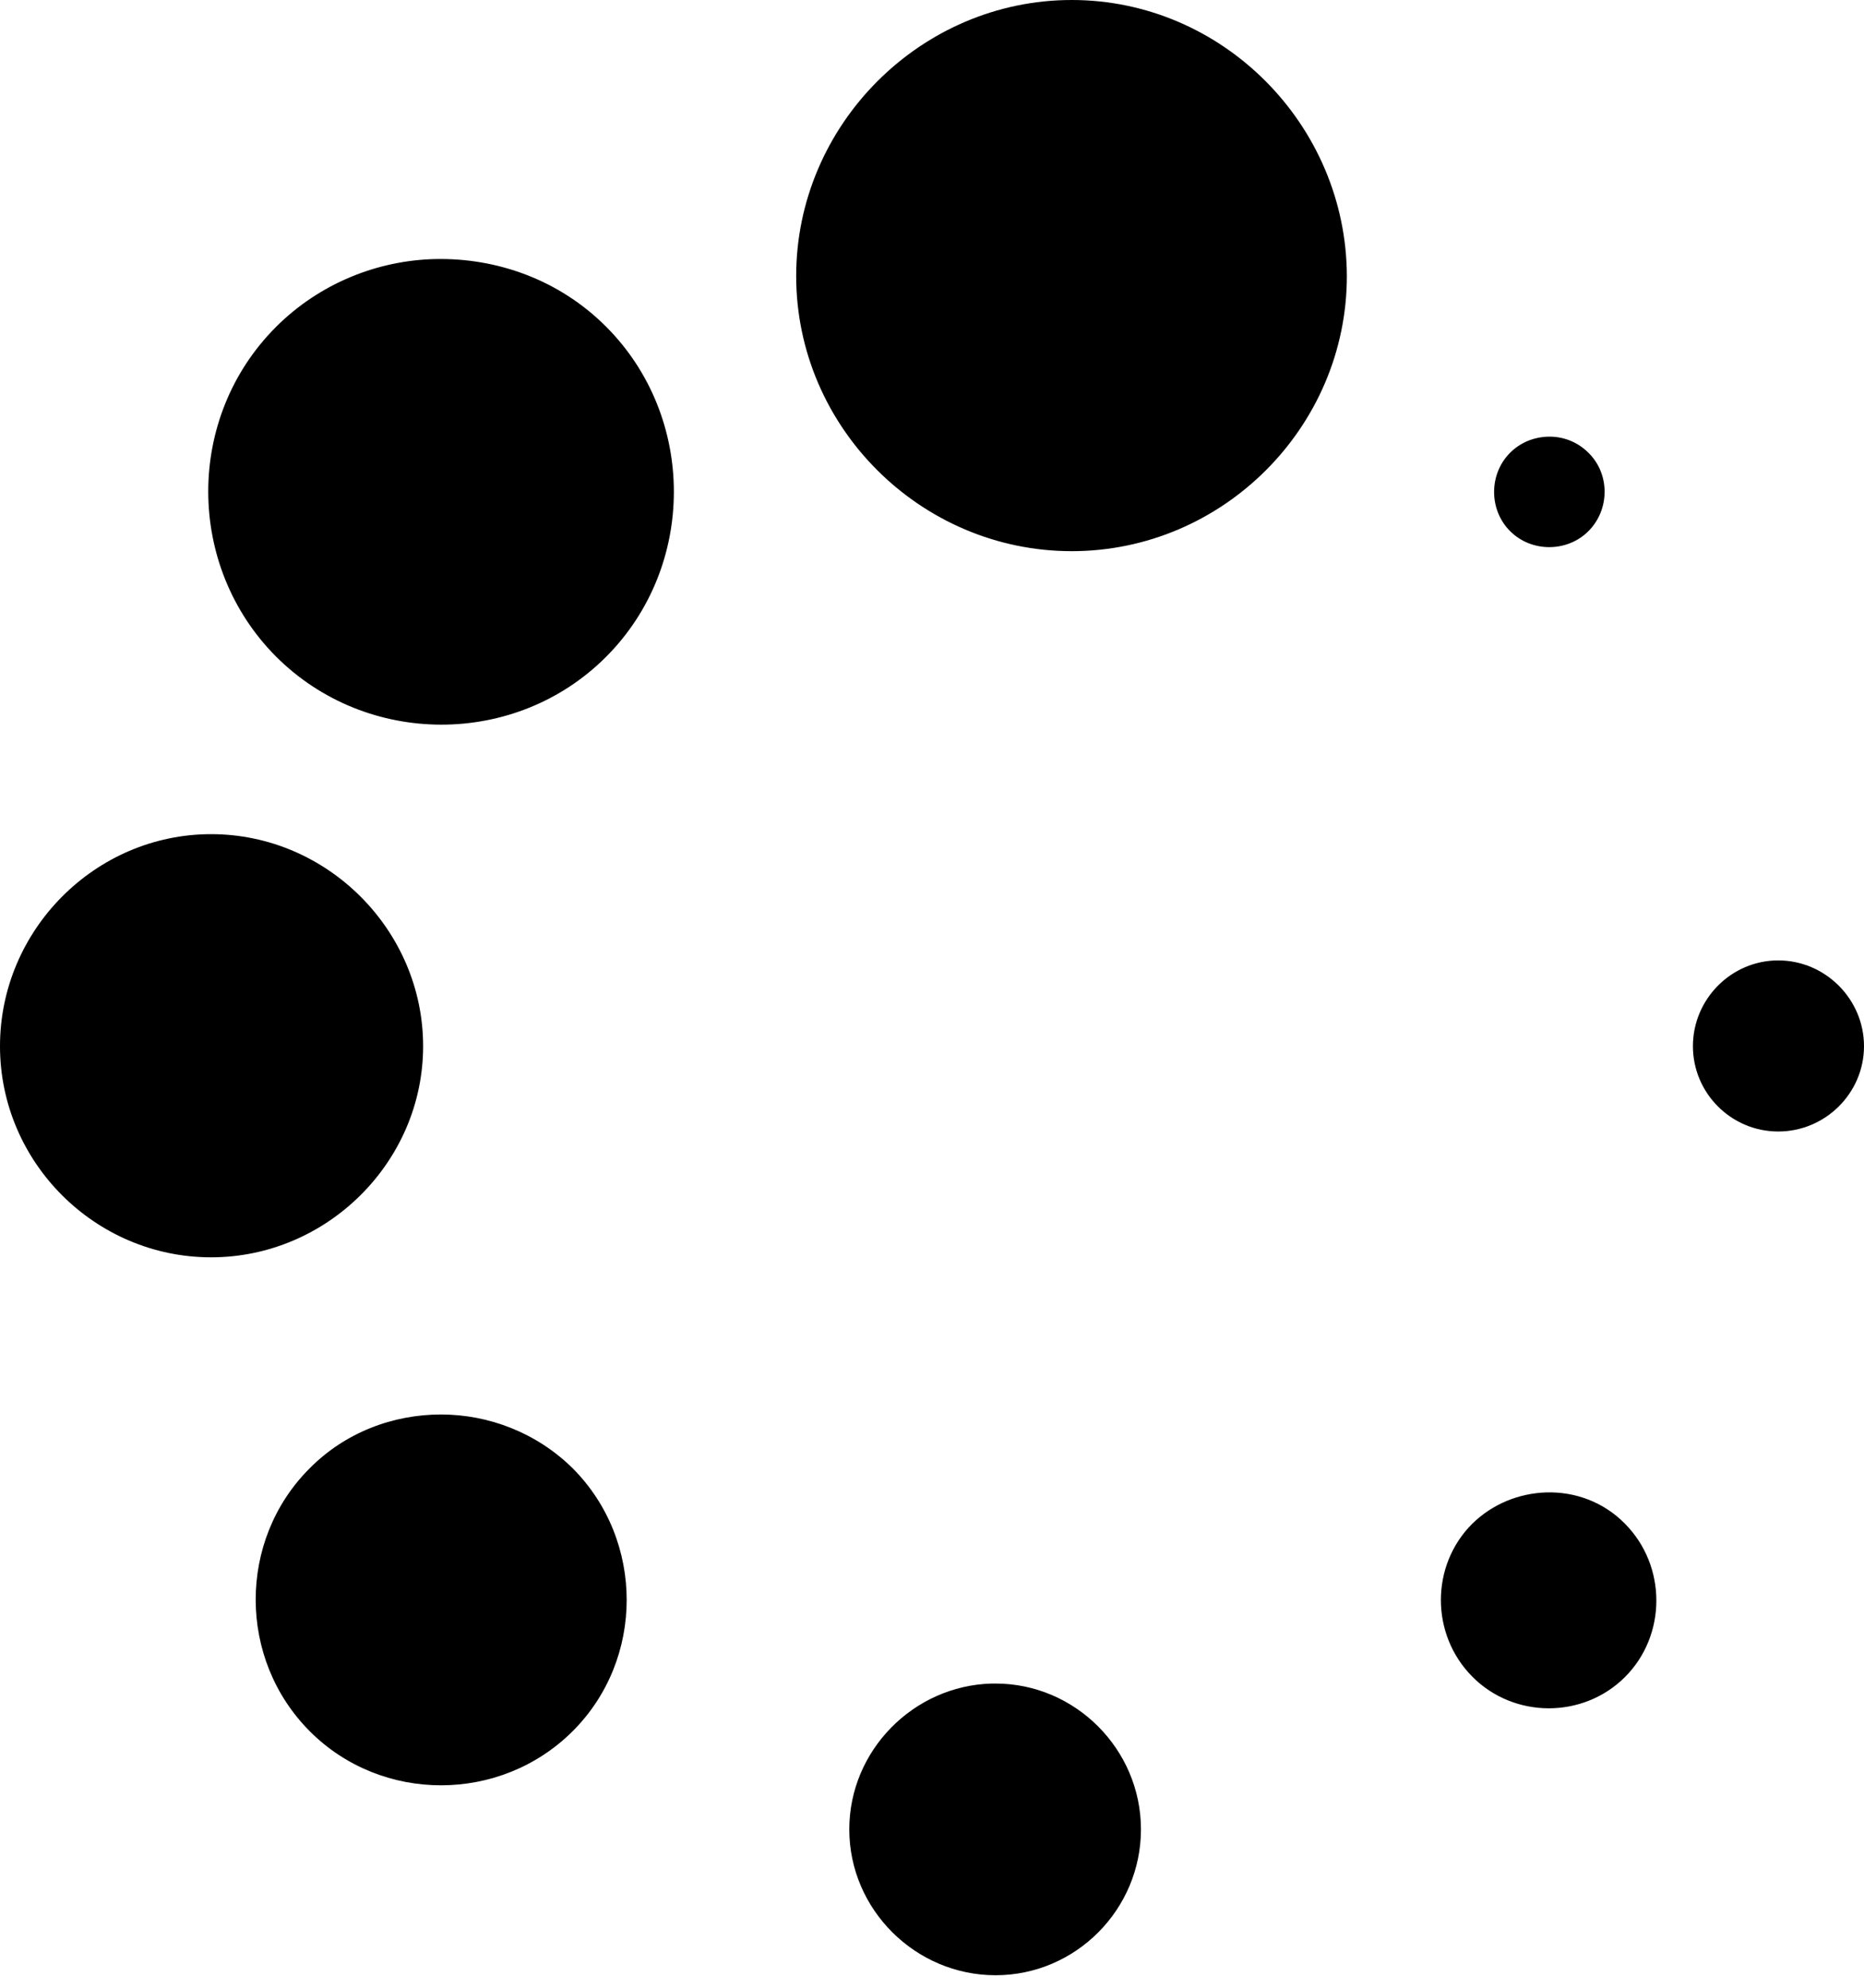 <?xml version="1.0" encoding="utf-8"?>
<!-- Generator: Adobe Illustrator 23.0.0, SVG Export Plug-In . SVG Version: 6.00 Build 0)  -->
<svg version="1.1" id="Camada_1" xmlns="http://www.w3.org/2000/svg" xmlns:xlink="http://www.w3.org/1999/xlink" x="0px" y="0px"
	 viewBox="0 0 428.2 456.7" style="enable-background:new 0 0 428.2 456.7;" xml:space="preserve">
<style type="text/css">
	.st0{fill-rule:evenodd;clip-rule:evenodd;}
</style>
<path class="st0" d="M246.2,0c-34.7,0-63.3,28.7-63.3,63.4c0,34.7,28.6,63.2,63.3,63.2s63.2-28.5,63.2-63.2
	C309.3,28.7,280.9,0,246.2,0z M100,59.5c-13.3,0.3-26.6,5.6-36.6,15.6c-20.8,20.8-20.7,54.9,0,75.7c20.8,20.8,55,20.9,75.8,0.1
	c20.8-20.8,20.8-55.1,0-75.9C128.5,64.3,114.2,59.2,100,59.5L100,59.5z M355.6,100.3c-3.2,0.1-6.3,1.3-8.7,3.7
	c-4.9,4.9-4.9,13.1,0,18s13.1,4.9,18,0s5-13.1,0-18C362.3,101.4,358.9,100.2,355.6,100.3L355.6,100.3z M48.5,191.6
	c-26.6,0-48.5,22-48.5,48.7s21.9,48.5,48.5,48.5s48.7-21.9,48.7-48.5S75.2,191.6,48.5,191.6L48.5,191.6z M408.5,220.6
	c-10.8,0-19.6,8.9-19.6,19.7s8.8,19.6,19.6,19.6s19.7-8.8,19.7-19.6S419.3,220.6,408.5,220.6z M101.3,324.9c-11,0-22,4.1-30.2,12.4
	c-16.5,16.5-16.5,43.8,0.1,60.4c16.5,16.5,43.7,16.5,60.3,0s16.6-43.8,0.1-60.4C123.3,329.1,112.3,324.9,101.3,324.9L101.3,324.9z
	 M355.2,342.8c-6.2,0.2-12.3,2.6-17,7.2c-9.6,9.6-9.6,25.4,0,35.1s25.5,9.7,35.1,0.1c9.6-9.6,9.6-25.5,0-35.2
	C368.4,345,361.8,342.6,355.2,342.8L355.2,342.8z M227.8,386.7c-18,0.5-32.7,15.4-32.7,33.5c0,18.4,15.2,33.5,33.6,33.5
	s33.4-15.1,33.4-33.5s-15.1-33.5-33.4-33.5C228.4,386.7,228.1,386.7,227.8,386.7z"/>
</svg>
